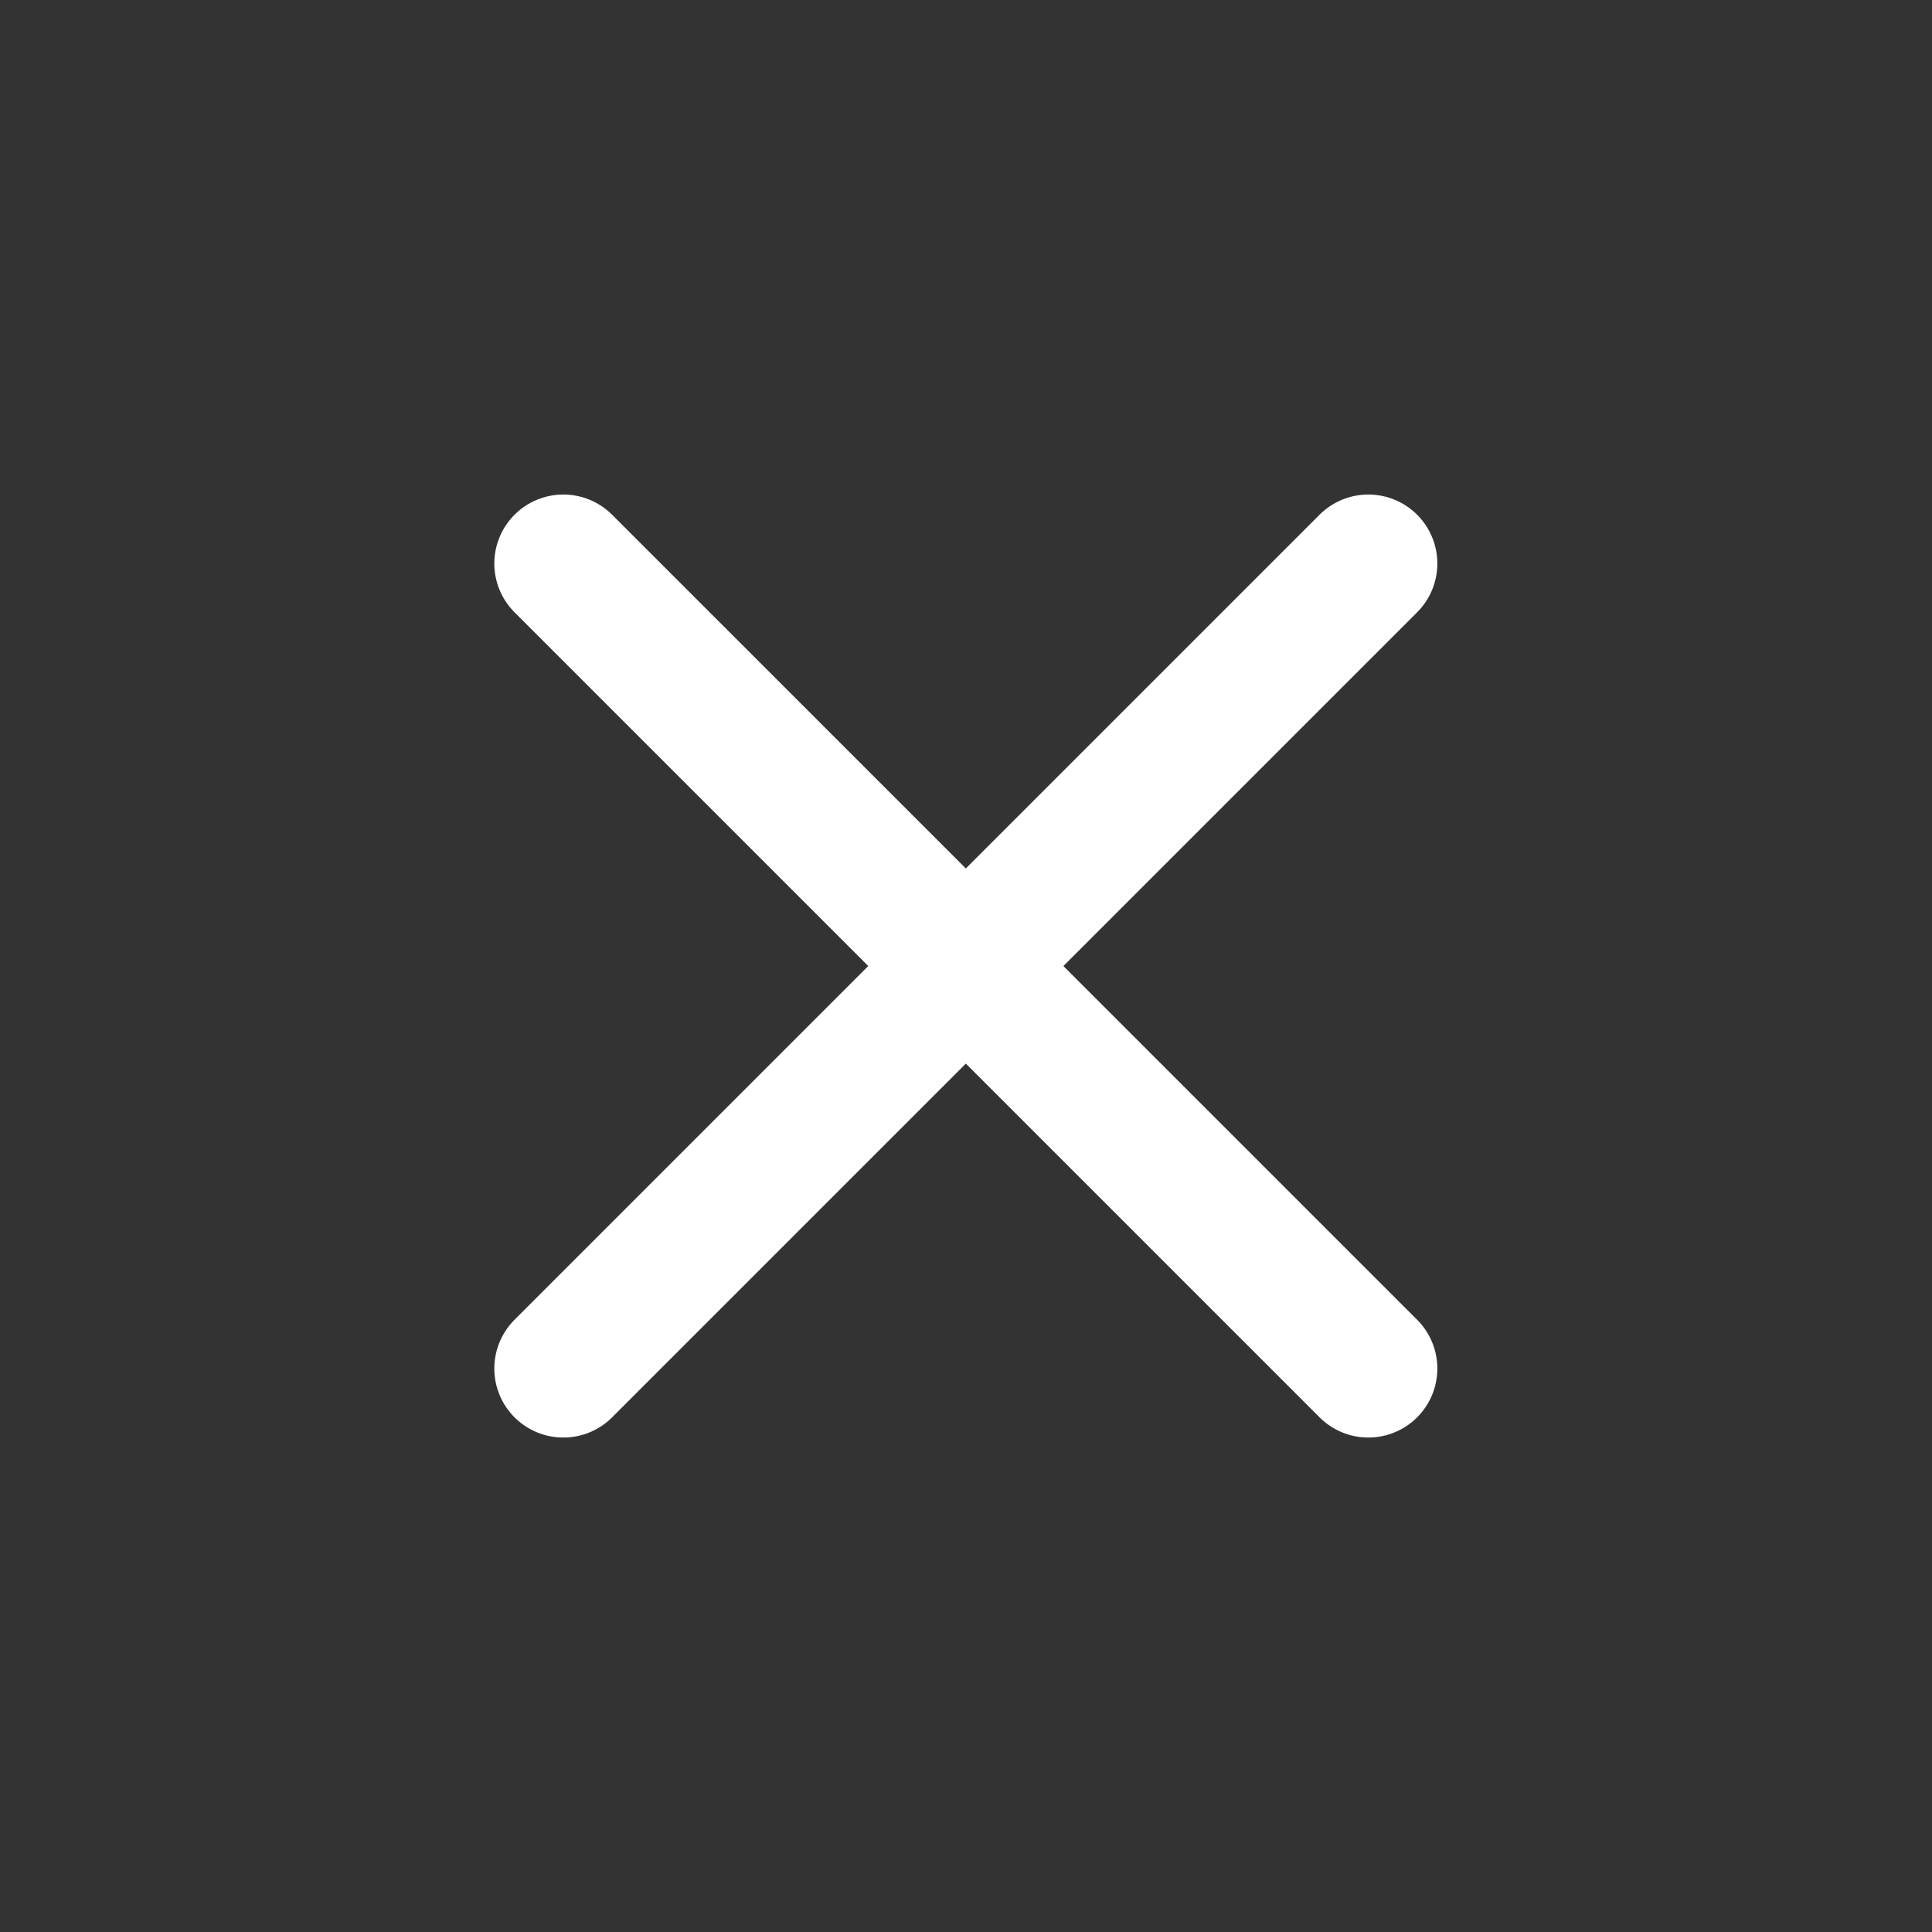 <svg width="28" height="28" viewBox="0 0 28 28" fill="none" xmlns="http://www.w3.org/2000/svg">
<rect x="0" y="0" width="28" height="28" fill="#333333" stroke="none"/>
<path d="M19.831 8.167L8.164 19.834M8.164 8.167L19.831 19.834" stroke="white" stroke-width="2" stroke-linecap="round" stroke-linejoin="round"/>
</svg>
